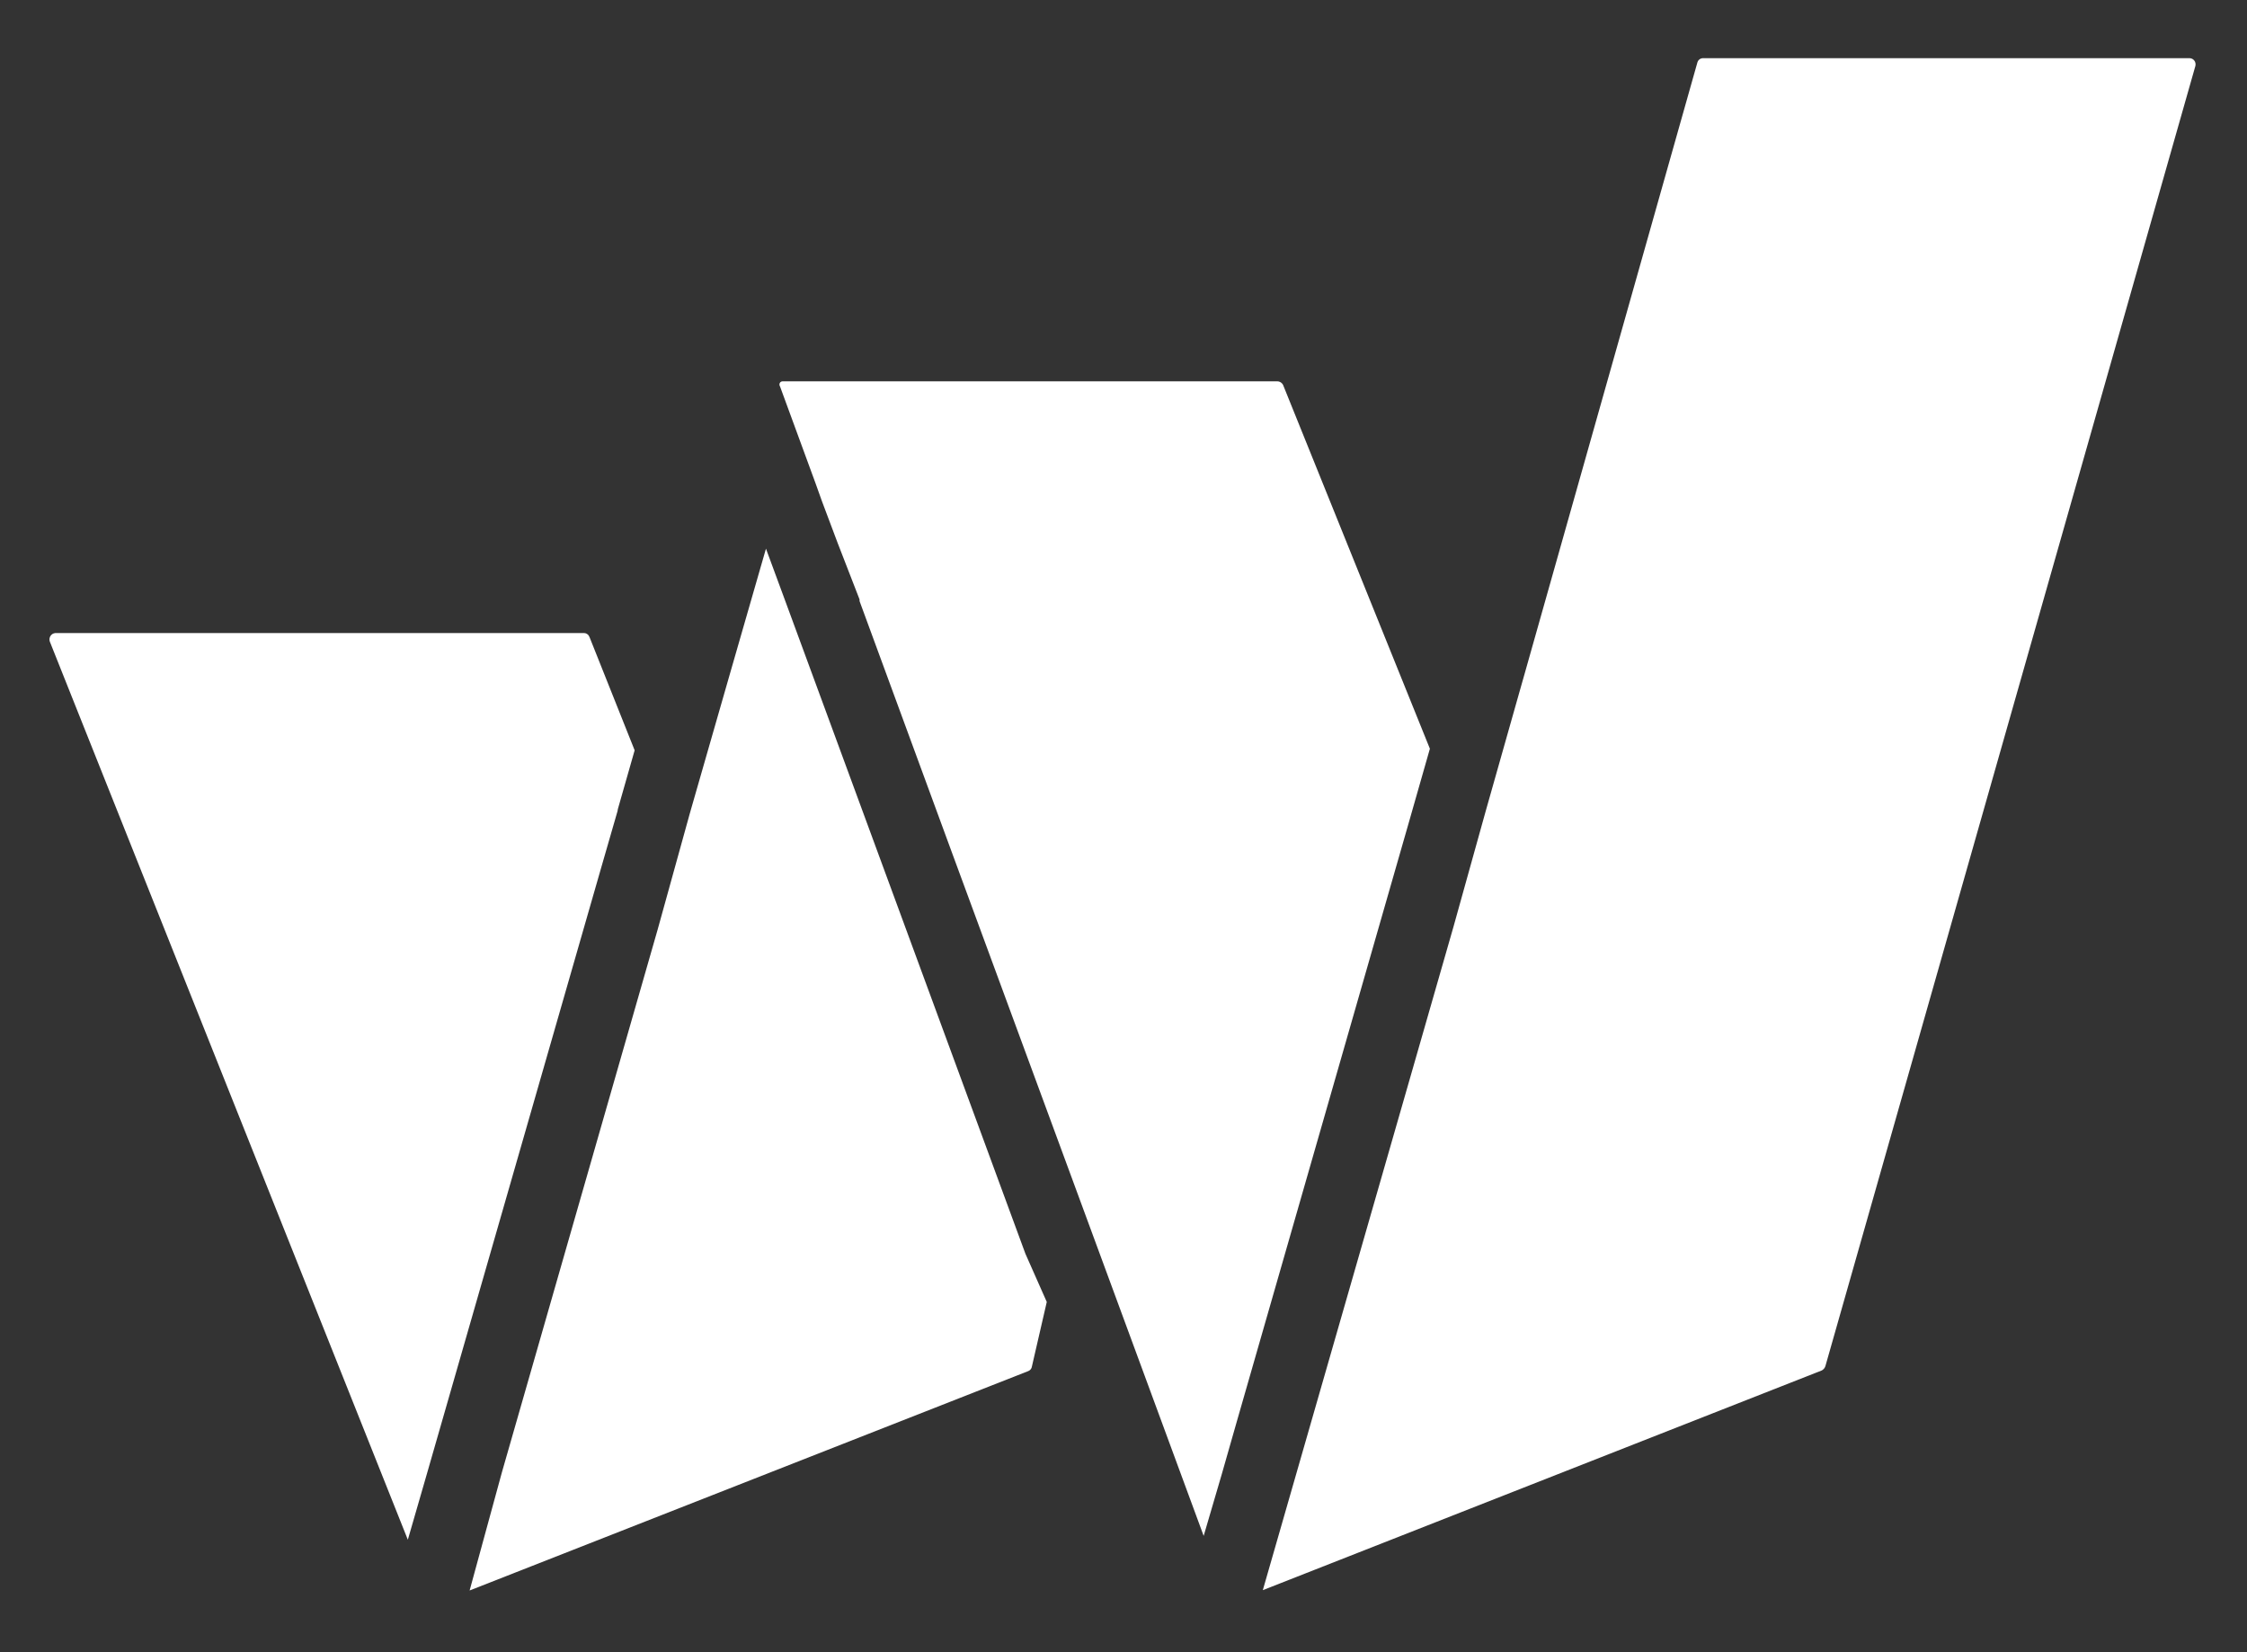 <svg width="34" height="25" viewBox="0 0 34 25" fill="none" xmlns="http://www.w3.org/2000/svg">
<rect x="0" y="0" width="34" height="25" fill="#333333" stroke="none"/>
<path d="M33.131 0.88H25.772C25.753 0.88 25.733 0.885 25.717 0.897C25.701 0.908 25.69 0.925 25.684 0.944L23.068 10.2L23 10.439L22.482 12.268L21.993 14.023L21.357 16.238L19.108 24.061L27.567 20.736C27.592 20.722 27.611 20.7 27.62 20.673L33.219 0.998C33.222 0.984 33.223 0.97 33.22 0.956C33.218 0.942 33.212 0.929 33.203 0.917C33.195 0.906 33.184 0.897 33.171 0.89C33.159 0.884 33.145 0.881 33.131 0.88Z" fill="white"/>
<path d="M21.636 11.329L21.308 12.478L18.712 21.518L18.487 22.306L18.213 23.24L14.405 12.903L13.006 9.095V9.07L12.674 8.214L12.439 7.589L12.341 7.315L11.803 5.848C11.798 5.84 11.794 5.831 11.794 5.822C11.793 5.812 11.795 5.803 11.8 5.794C11.804 5.786 11.811 5.779 11.82 5.775C11.828 5.771 11.838 5.769 11.847 5.77H19.328C19.347 5.77 19.365 5.776 19.381 5.786C19.396 5.797 19.409 5.811 19.416 5.828L21.636 11.329Z" fill="white"/>
<path d="M15.516 18.971L11.879 9.085L11.59 8.302L11.052 10.17L10.441 12.297L9.952 14.062L7.595 22.276L7.106 24.066L15.56 20.746C15.574 20.74 15.587 20.731 15.596 20.719C15.606 20.707 15.612 20.693 15.614 20.677L15.839 19.7L15.516 18.971Z" fill="white"/>
<path d="M9.349 12.243L9.603 11.353L8.919 9.637C8.912 9.62 8.901 9.605 8.886 9.595C8.871 9.584 8.854 9.579 8.835 9.579H0.836C0.822 9.58 0.808 9.585 0.795 9.592C0.783 9.6 0.772 9.61 0.764 9.622C0.757 9.634 0.751 9.648 0.749 9.663C0.747 9.677 0.749 9.692 0.753 9.706L6.171 23.298L6.454 22.32L9.104 13.104L9.344 12.273L9.349 12.243Z" fill="white"/>
</svg>
